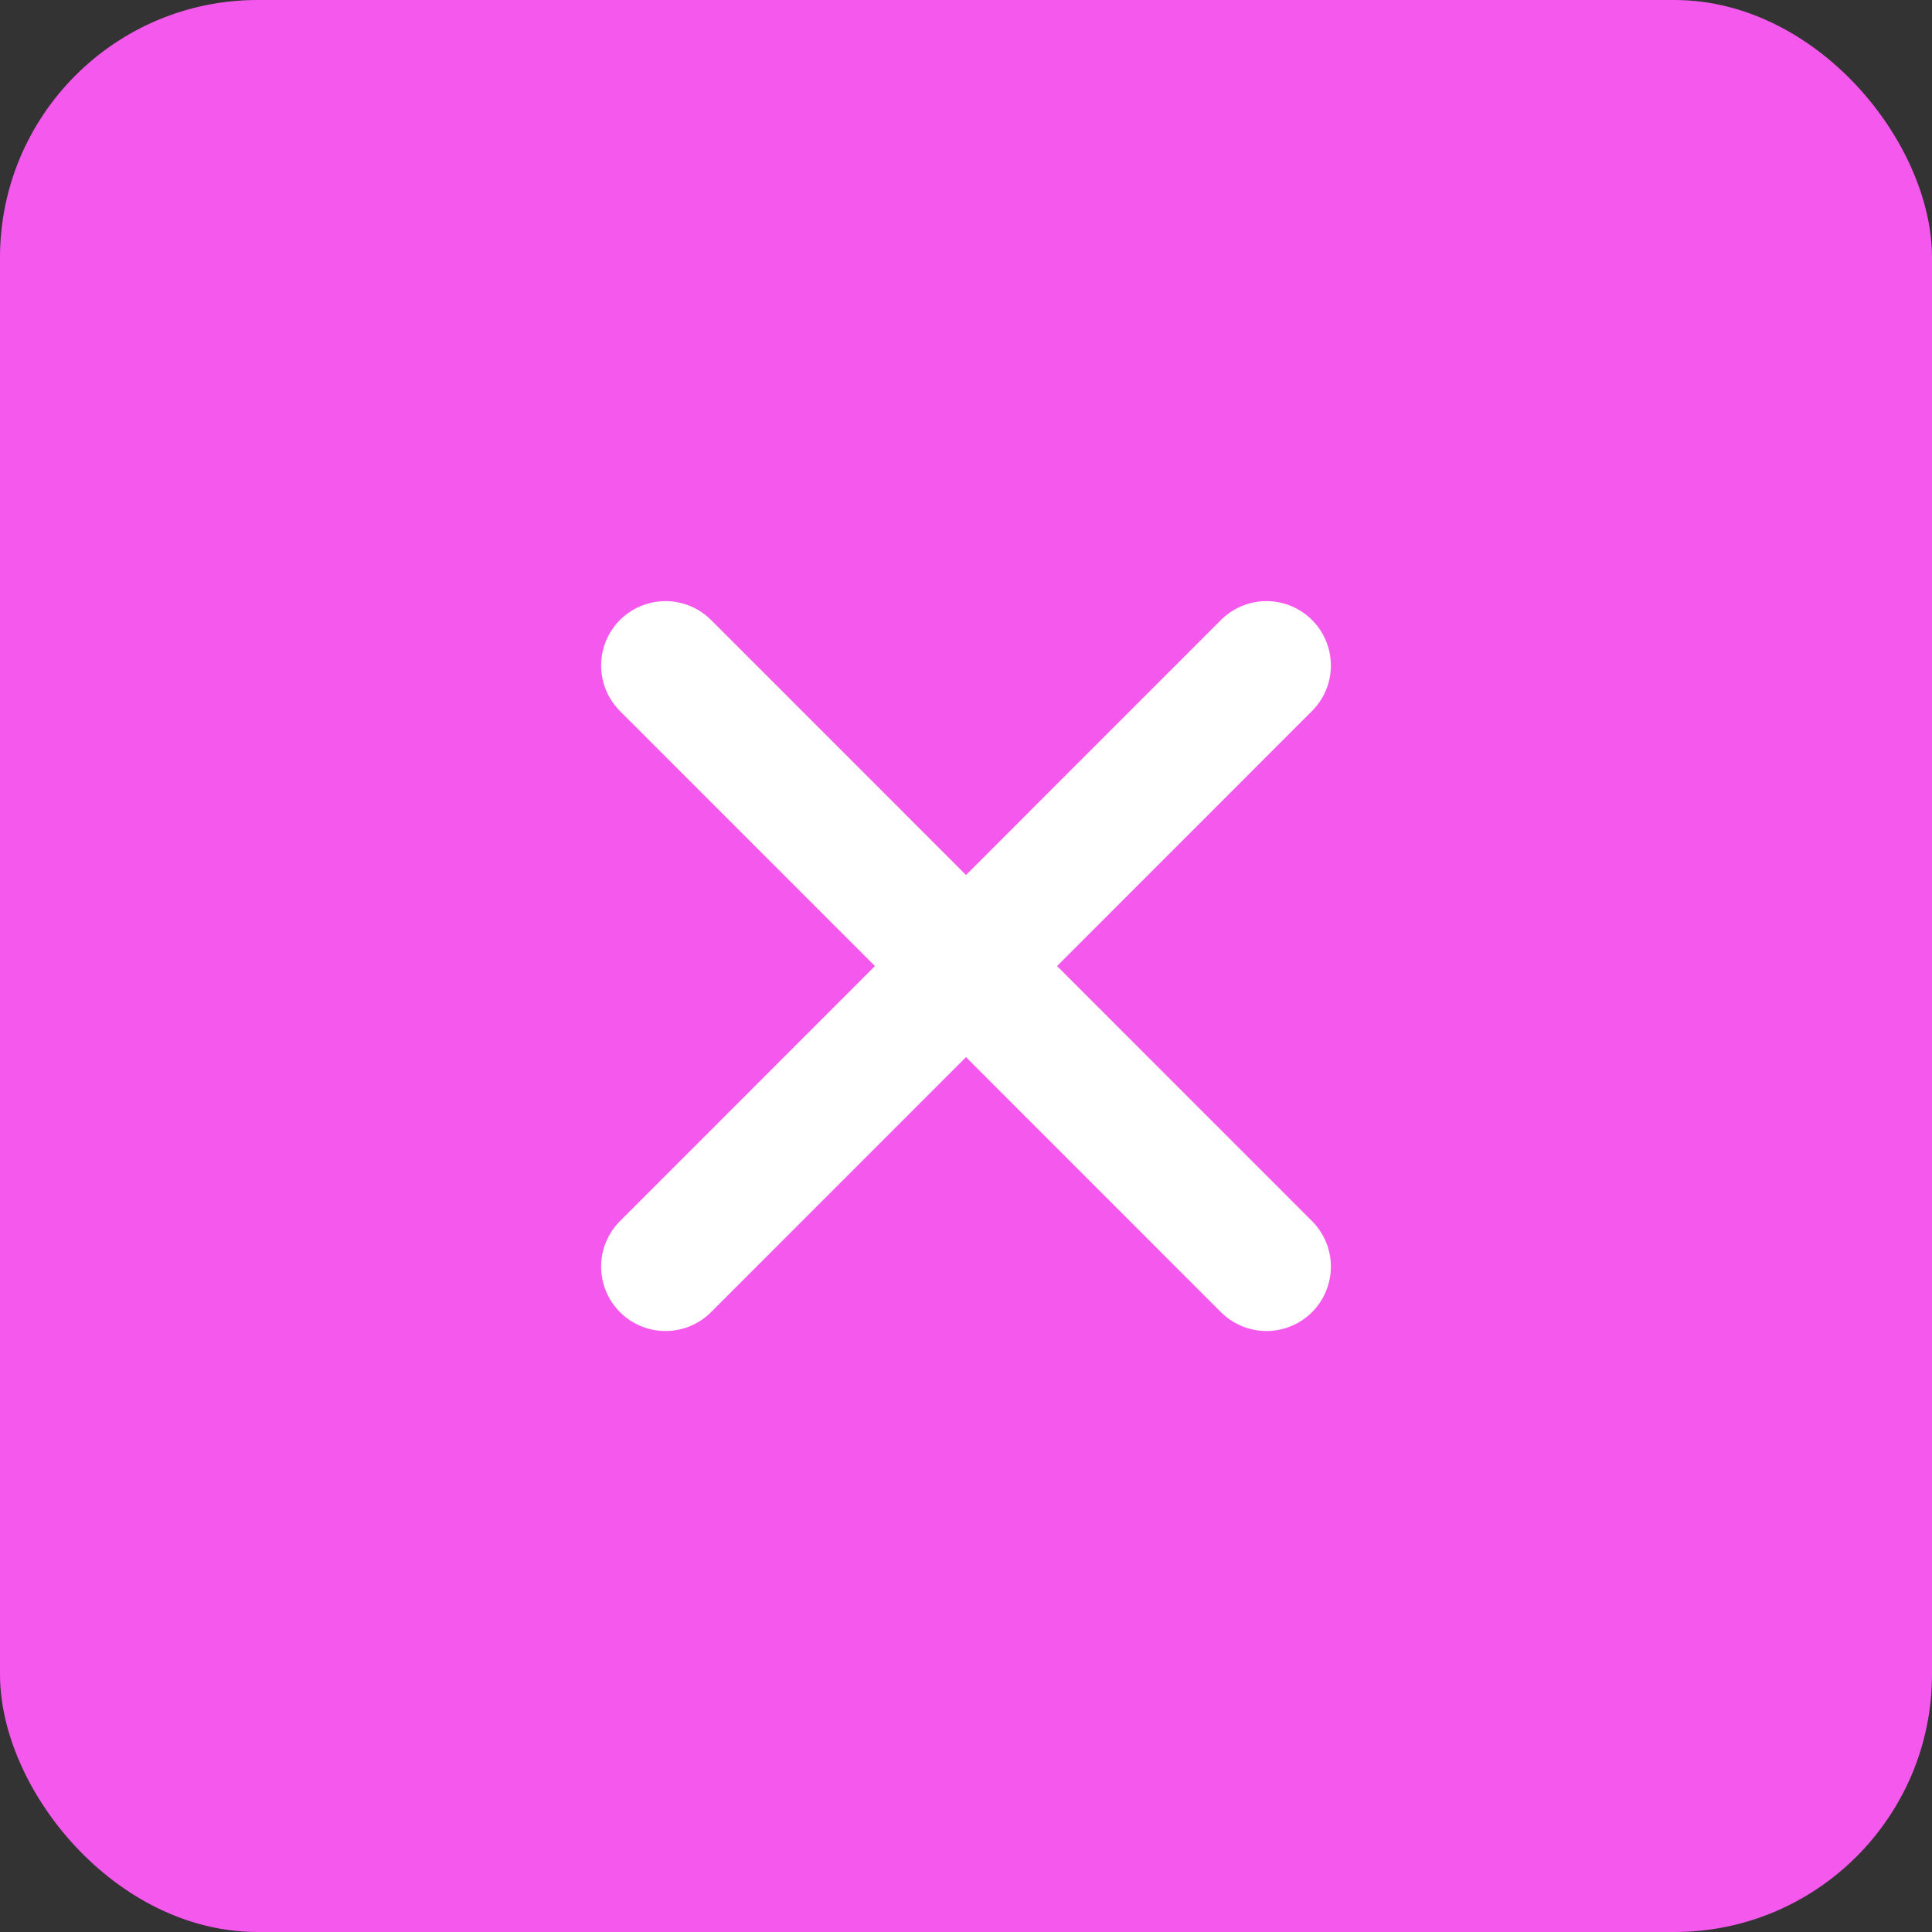 <svg width="15" height="15" viewBox="0 0 15 15" fill="none" xmlns="http://www.w3.org/2000/svg">
<rect x="0" y="0" width="15" height="15" fill="#333333" stroke="none"/>
<rect width="15" height="15" rx="2" fill="#F558ED"/>
<path d="M9.833 9.834L5.167 5.167M9.833 5.167L5.167 9.834" stroke="white" stroke-linecap="round"/>
</svg>
